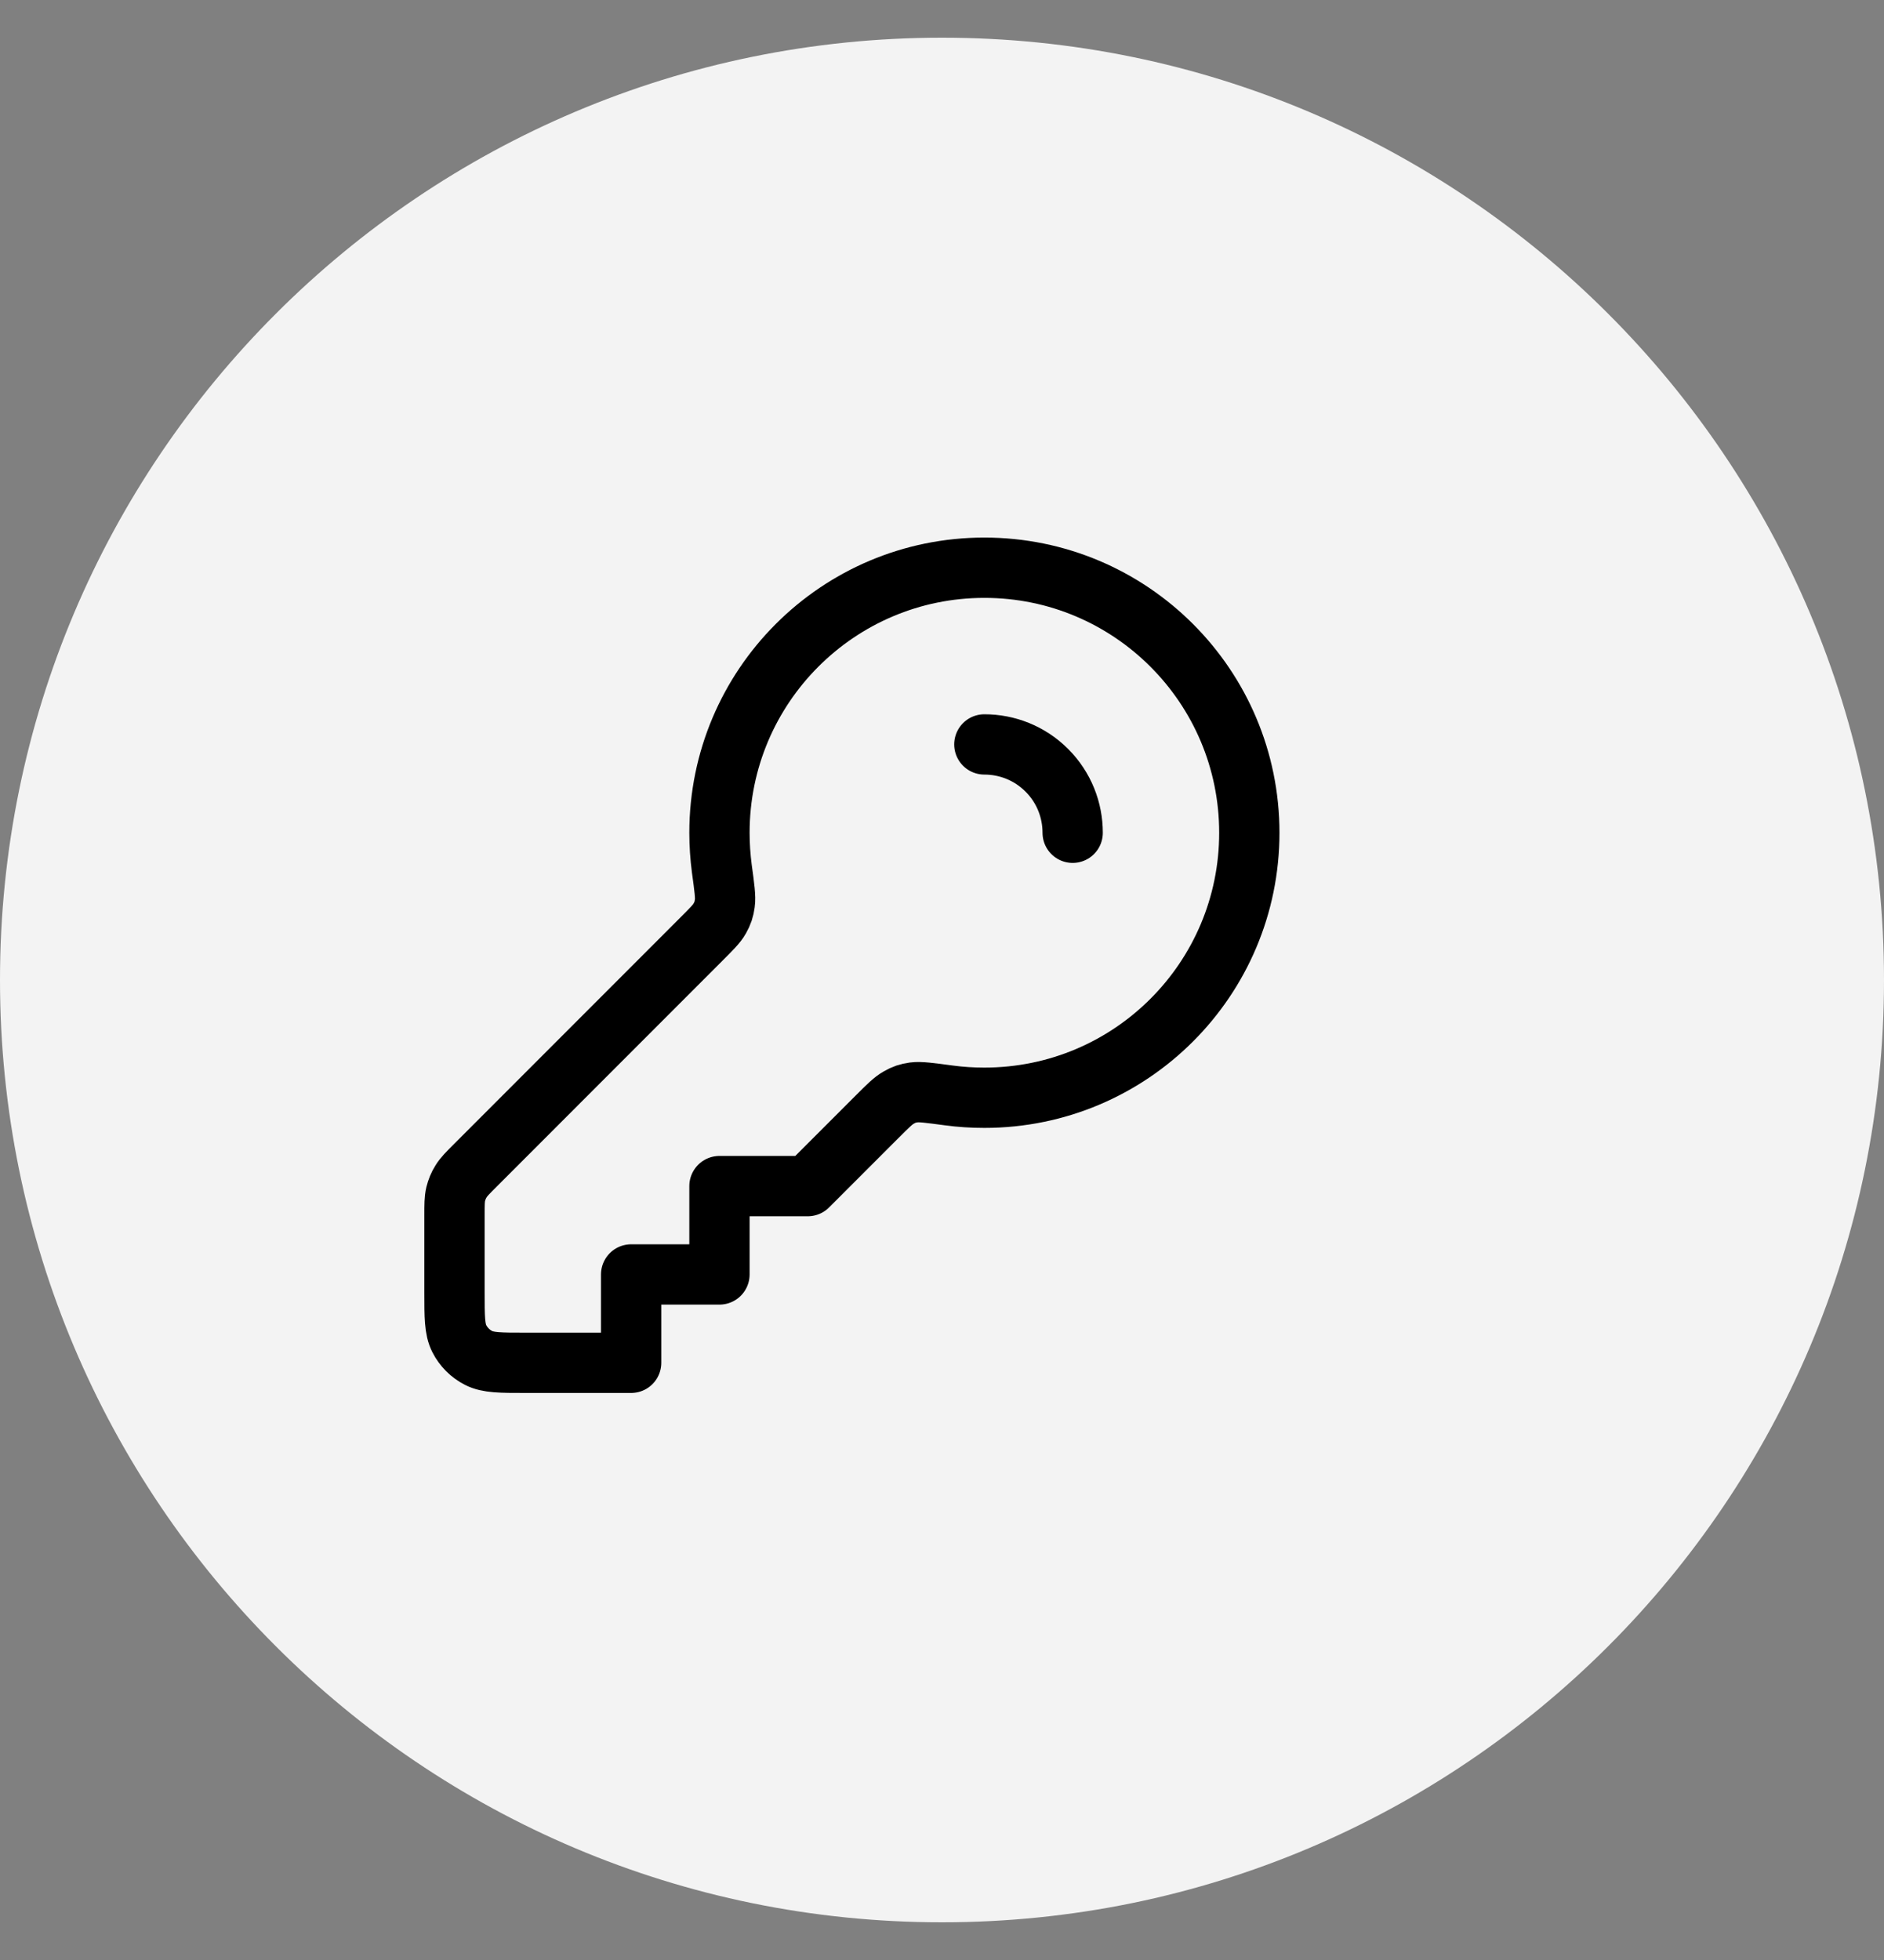 <svg width="25" height="26" viewBox="0 0 25 26" fill="none" xmlns="http://www.w3.org/2000/svg">
<rect x="0" y="0" width="25" height="26" fill="#808080" stroke="none"/>
<g clip-path="url(#clip0_3640_28385)">
<path d="M25 13C25 6.096 19.404 0.5 12.5 0.5C5.596 0.5 0 6.096 0 13C0 19.904 5.596 25.5 12.5 25.5C19.404 25.5 25 19.904 25 13Z" fill="#F3F3F3"/>
<path d="M14.234 11.047C14.234 10.747 14.12 10.447 13.891 10.218C13.662 9.989 13.362 9.875 13.062 9.875M13.062 14.562C15.004 14.562 16.578 12.989 16.578 11.047C16.578 9.105 15.004 7.531 13.062 7.531C11.121 7.531 9.547 9.105 9.547 11.047C9.547 11.207 9.558 11.365 9.578 11.52C9.613 11.774 9.63 11.901 9.618 11.982C9.606 12.066 9.591 12.111 9.55 12.185C9.51 12.256 9.44 12.325 9.3 12.465L6.306 15.46C6.205 15.561 6.154 15.612 6.118 15.671C6.085 15.723 6.062 15.78 6.047 15.84C6.031 15.908 6.031 15.979 6.031 16.123V17.141C6.031 17.469 6.031 17.633 6.095 17.758C6.151 17.868 6.241 17.958 6.351 18.014C6.477 18.078 6.641 18.078 6.969 18.078H8.375V16.906H9.547V15.734H10.719L11.644 14.809C11.784 14.669 11.854 14.6 11.925 14.56C11.999 14.518 12.044 14.503 12.128 14.491C12.208 14.48 12.335 14.497 12.59 14.531C12.744 14.552 12.902 14.562 13.062 14.562Z" stroke="black" stroke-width="0.8" stroke-linecap="round" stroke-linejoin="round"/>
</g>
<defs>
<clipPath id="clip0_3640_28385">
<rect width="25" height="25" fill="white" transform="translate(0 0.5)"/>
</clipPath>
</defs>
</svg>
